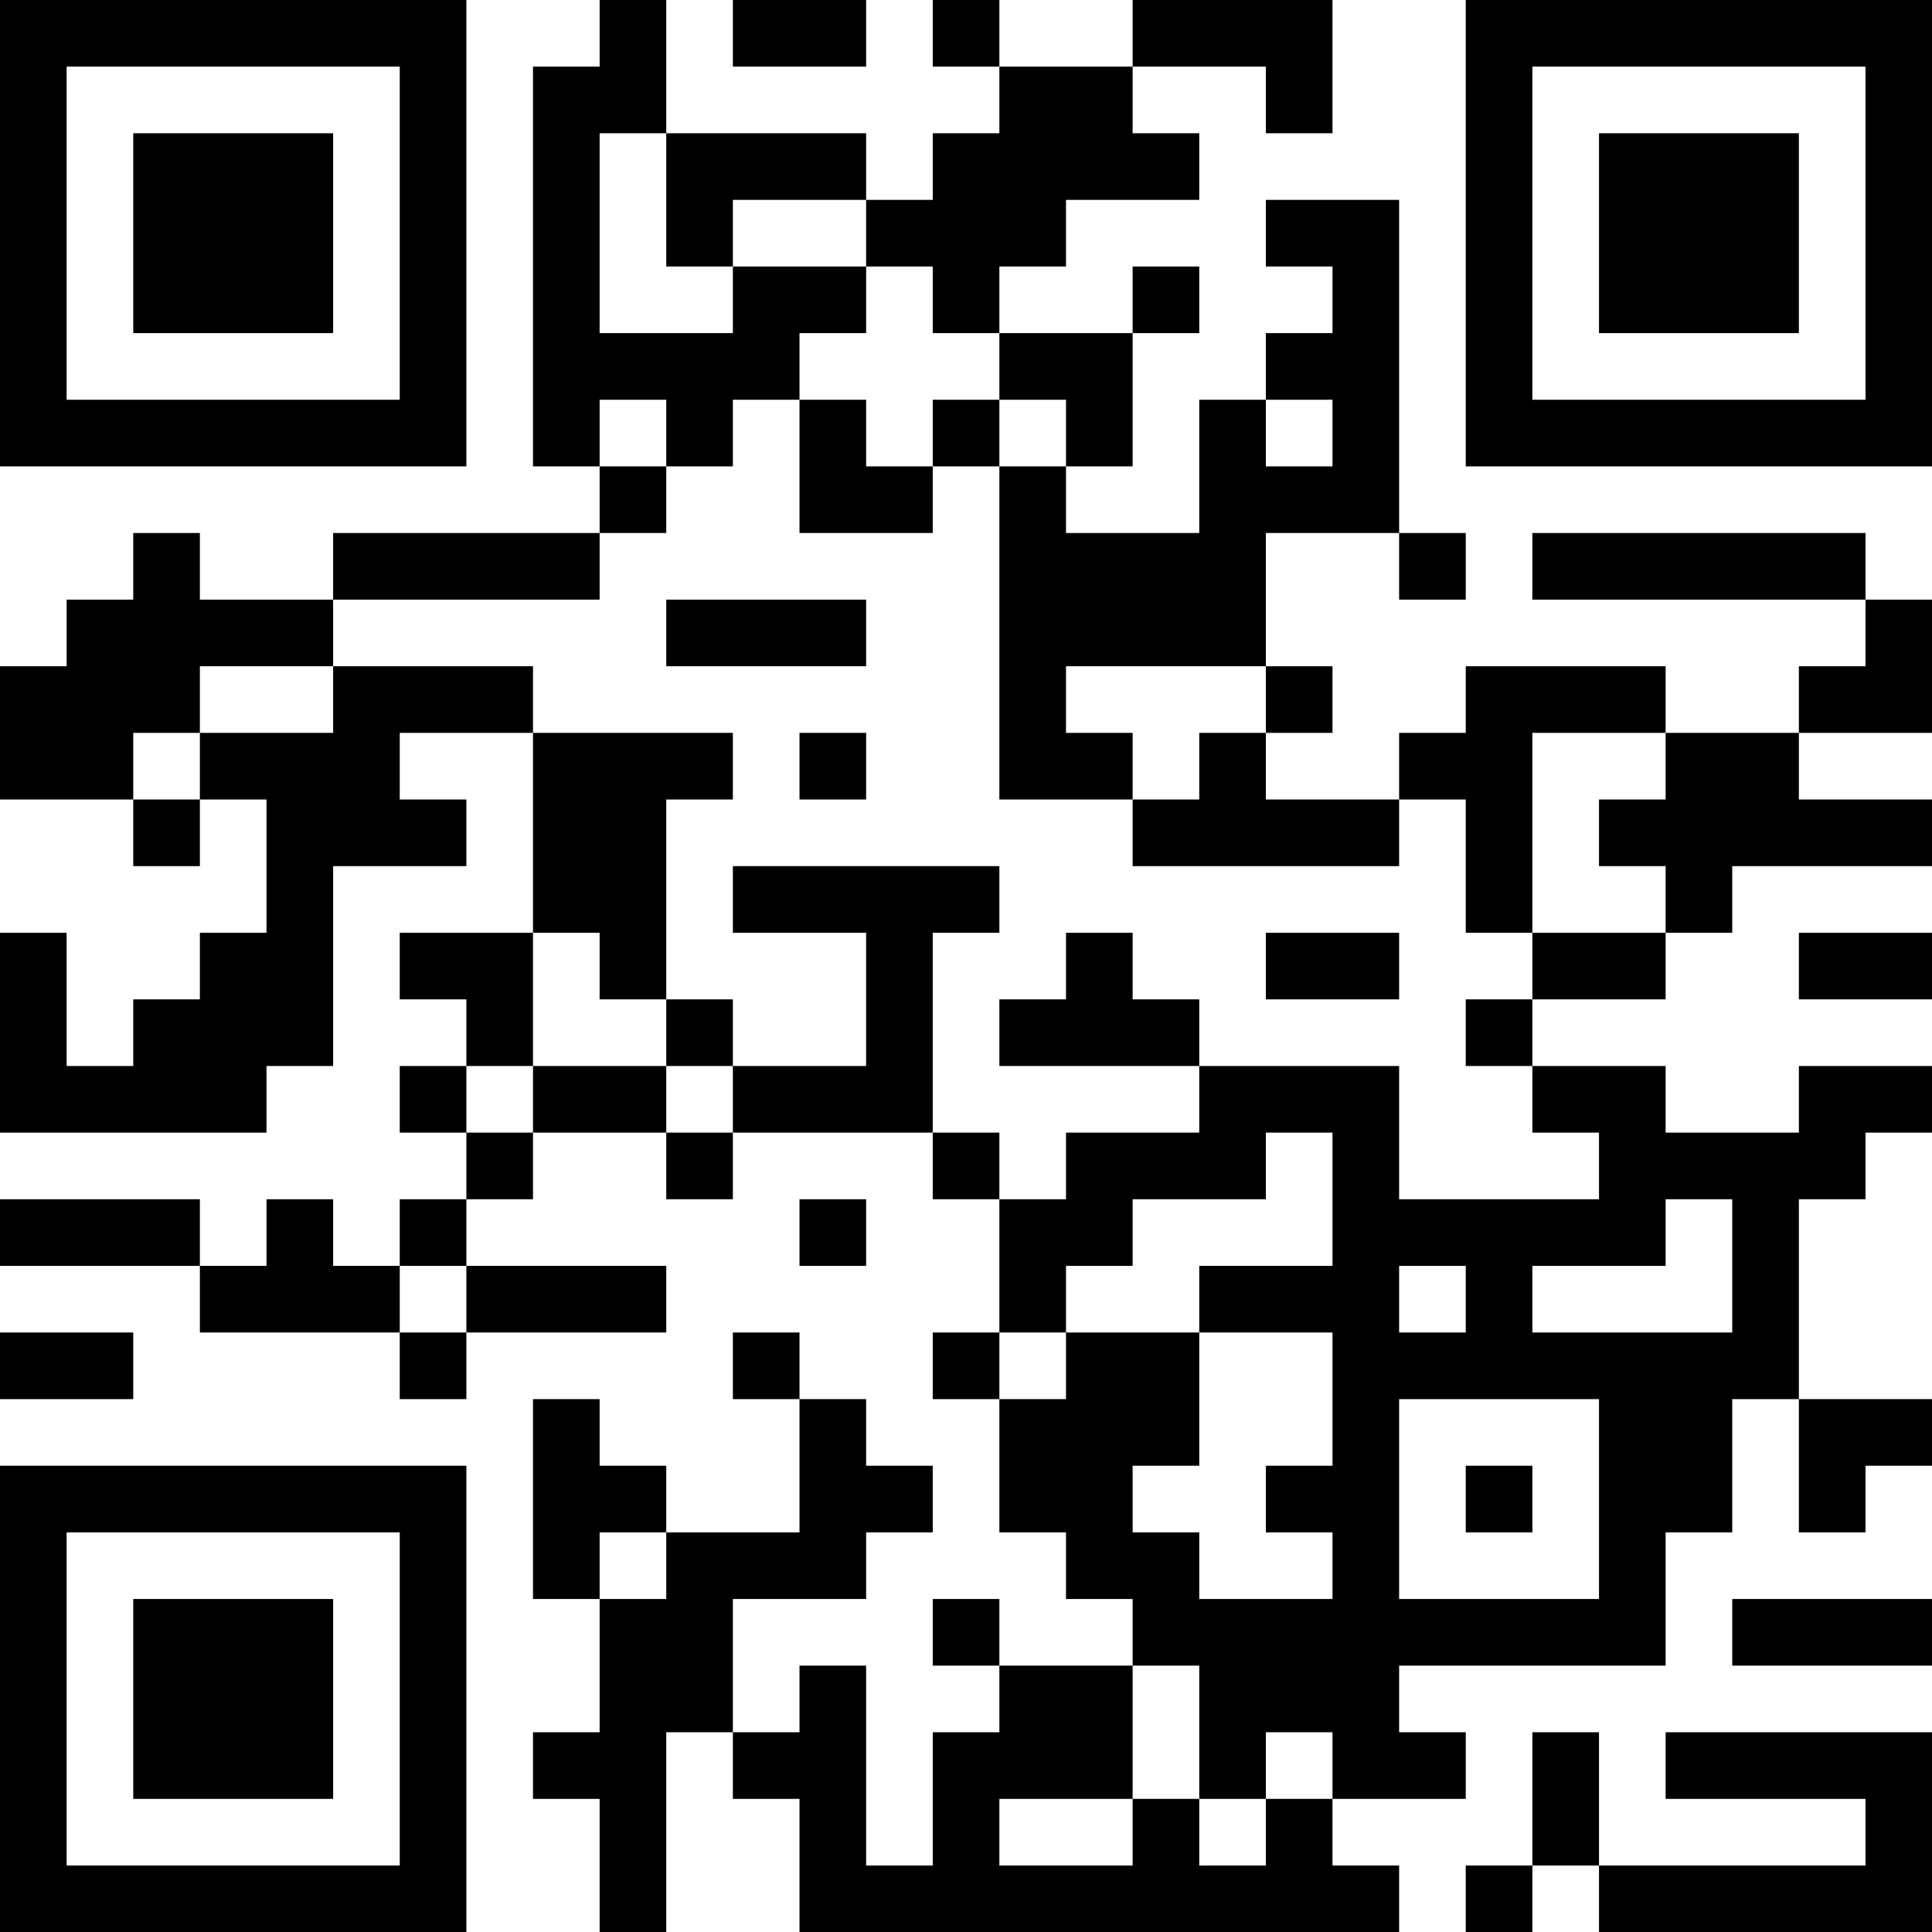 <?xml version="1.0" encoding="UTF-8"?>
<svg xmlns="http://www.w3.org/2000/svg" version="1.1" width="200" height="200" viewBox="0 0 200 200"><rect x="0" y="0" width="200" height="200" fill="#ffffff"/><g transform="scale(6.897)"><g transform="translate(0,0)"><path fill-rule="evenodd" d="M9 0L9 1L8 1L8 7L9 7L9 8L5 8L5 9L3 9L3 8L2 8L2 9L1 9L1 10L0 10L0 12L2 12L2 13L3 13L3 12L4 12L4 14L3 14L3 15L2 15L2 16L1 16L1 14L0 14L0 17L4 17L4 16L5 16L5 13L7 13L7 12L6 12L6 11L8 11L8 14L6 14L6 15L7 15L7 16L6 16L6 17L7 17L7 18L6 18L6 19L5 19L5 18L4 18L4 19L3 19L3 18L0 18L0 19L3 19L3 20L6 20L6 21L7 21L7 20L10 20L10 19L7 19L7 18L8 18L8 17L10 17L10 18L11 18L11 17L14 17L14 18L15 18L15 20L14 20L14 21L15 21L15 23L16 23L16 24L17 24L17 25L15 25L15 24L14 24L14 25L15 25L15 26L14 26L14 28L13 28L13 25L12 25L12 26L11 26L11 24L13 24L13 23L14 23L14 22L13 22L13 21L12 21L12 20L11 20L11 21L12 21L12 23L10 23L10 22L9 22L9 21L8 21L8 24L9 24L9 26L8 26L8 27L9 27L9 29L10 29L10 26L11 26L11 27L12 27L12 29L21 29L21 28L20 28L20 27L22 27L22 26L21 26L21 25L25 25L25 23L26 23L26 21L27 21L27 23L28 23L28 22L29 22L29 21L27 21L27 18L28 18L28 17L29 17L29 16L27 16L27 17L25 17L25 16L23 16L23 15L25 15L25 14L26 14L26 13L29 13L29 12L27 12L27 11L29 11L29 9L28 9L28 8L23 8L23 9L28 9L28 10L27 10L27 11L25 11L25 10L22 10L22 11L21 11L21 12L19 12L19 11L20 11L20 10L19 10L19 8L21 8L21 9L22 9L22 8L21 8L21 3L19 3L19 4L20 4L20 5L19 5L19 6L18 6L18 8L16 8L16 7L17 7L17 5L18 5L18 4L17 4L17 5L15 5L15 4L16 4L16 3L18 3L18 2L17 2L17 1L19 1L19 2L20 2L20 0L17 0L17 1L15 1L15 0L14 0L14 1L15 1L15 2L14 2L14 3L13 3L13 2L10 2L10 0ZM11 0L11 1L13 1L13 0ZM9 2L9 5L11 5L11 4L13 4L13 5L12 5L12 6L11 6L11 7L10 7L10 6L9 6L9 7L10 7L10 8L9 8L9 9L5 9L5 10L3 10L3 11L2 11L2 12L3 12L3 11L5 11L5 10L8 10L8 11L11 11L11 12L10 12L10 15L9 15L9 14L8 14L8 16L7 16L7 17L8 17L8 16L10 16L10 17L11 17L11 16L13 16L13 14L11 14L11 13L15 13L15 14L14 14L14 17L15 17L15 18L16 18L16 17L18 17L18 16L21 16L21 18L24 18L24 17L23 17L23 16L22 16L22 15L23 15L23 14L25 14L25 13L24 13L24 12L25 12L25 11L23 11L23 14L22 14L22 12L21 12L21 13L17 13L17 12L18 12L18 11L19 11L19 10L16 10L16 11L17 11L17 12L15 12L15 7L16 7L16 6L15 6L15 5L14 5L14 4L13 4L13 3L11 3L11 4L10 4L10 2ZM12 6L12 8L14 8L14 7L15 7L15 6L14 6L14 7L13 7L13 6ZM19 6L19 7L20 7L20 6ZM10 9L10 10L13 10L13 9ZM12 11L12 12L13 12L13 11ZM16 14L16 15L15 15L15 16L18 16L18 15L17 15L17 14ZM19 14L19 15L21 15L21 14ZM27 14L27 15L29 15L29 14ZM10 15L10 16L11 16L11 15ZM19 17L19 18L17 18L17 19L16 19L16 20L15 20L15 21L16 21L16 20L18 20L18 22L17 22L17 23L18 23L18 24L20 24L20 23L19 23L19 22L20 22L20 20L18 20L18 19L20 19L20 17ZM12 18L12 19L13 19L13 18ZM25 18L25 19L23 19L23 20L26 20L26 18ZM6 19L6 20L7 20L7 19ZM21 19L21 20L22 20L22 19ZM0 20L0 21L2 21L2 20ZM21 21L21 24L24 24L24 21ZM22 22L22 23L23 23L23 22ZM9 23L9 24L10 24L10 23ZM26 24L26 25L29 25L29 24ZM17 25L17 27L15 27L15 28L17 28L17 27L18 27L18 28L19 28L19 27L20 27L20 26L19 26L19 27L18 27L18 25ZM23 26L23 28L22 28L22 29L23 29L23 28L24 28L24 29L29 29L29 26L25 26L25 27L28 27L28 28L24 28L24 26ZM0 0L0 7L7 7L7 0ZM1 1L1 6L6 6L6 1ZM2 2L2 5L5 5L5 2ZM22 0L22 7L29 7L29 0ZM23 1L23 6L28 6L28 1ZM24 2L24 5L27 5L27 2ZM0 22L0 29L7 29L7 22ZM1 23L1 28L6 28L6 23ZM2 24L2 27L5 27L5 24Z" fill="#000000"/></g></g></svg>
